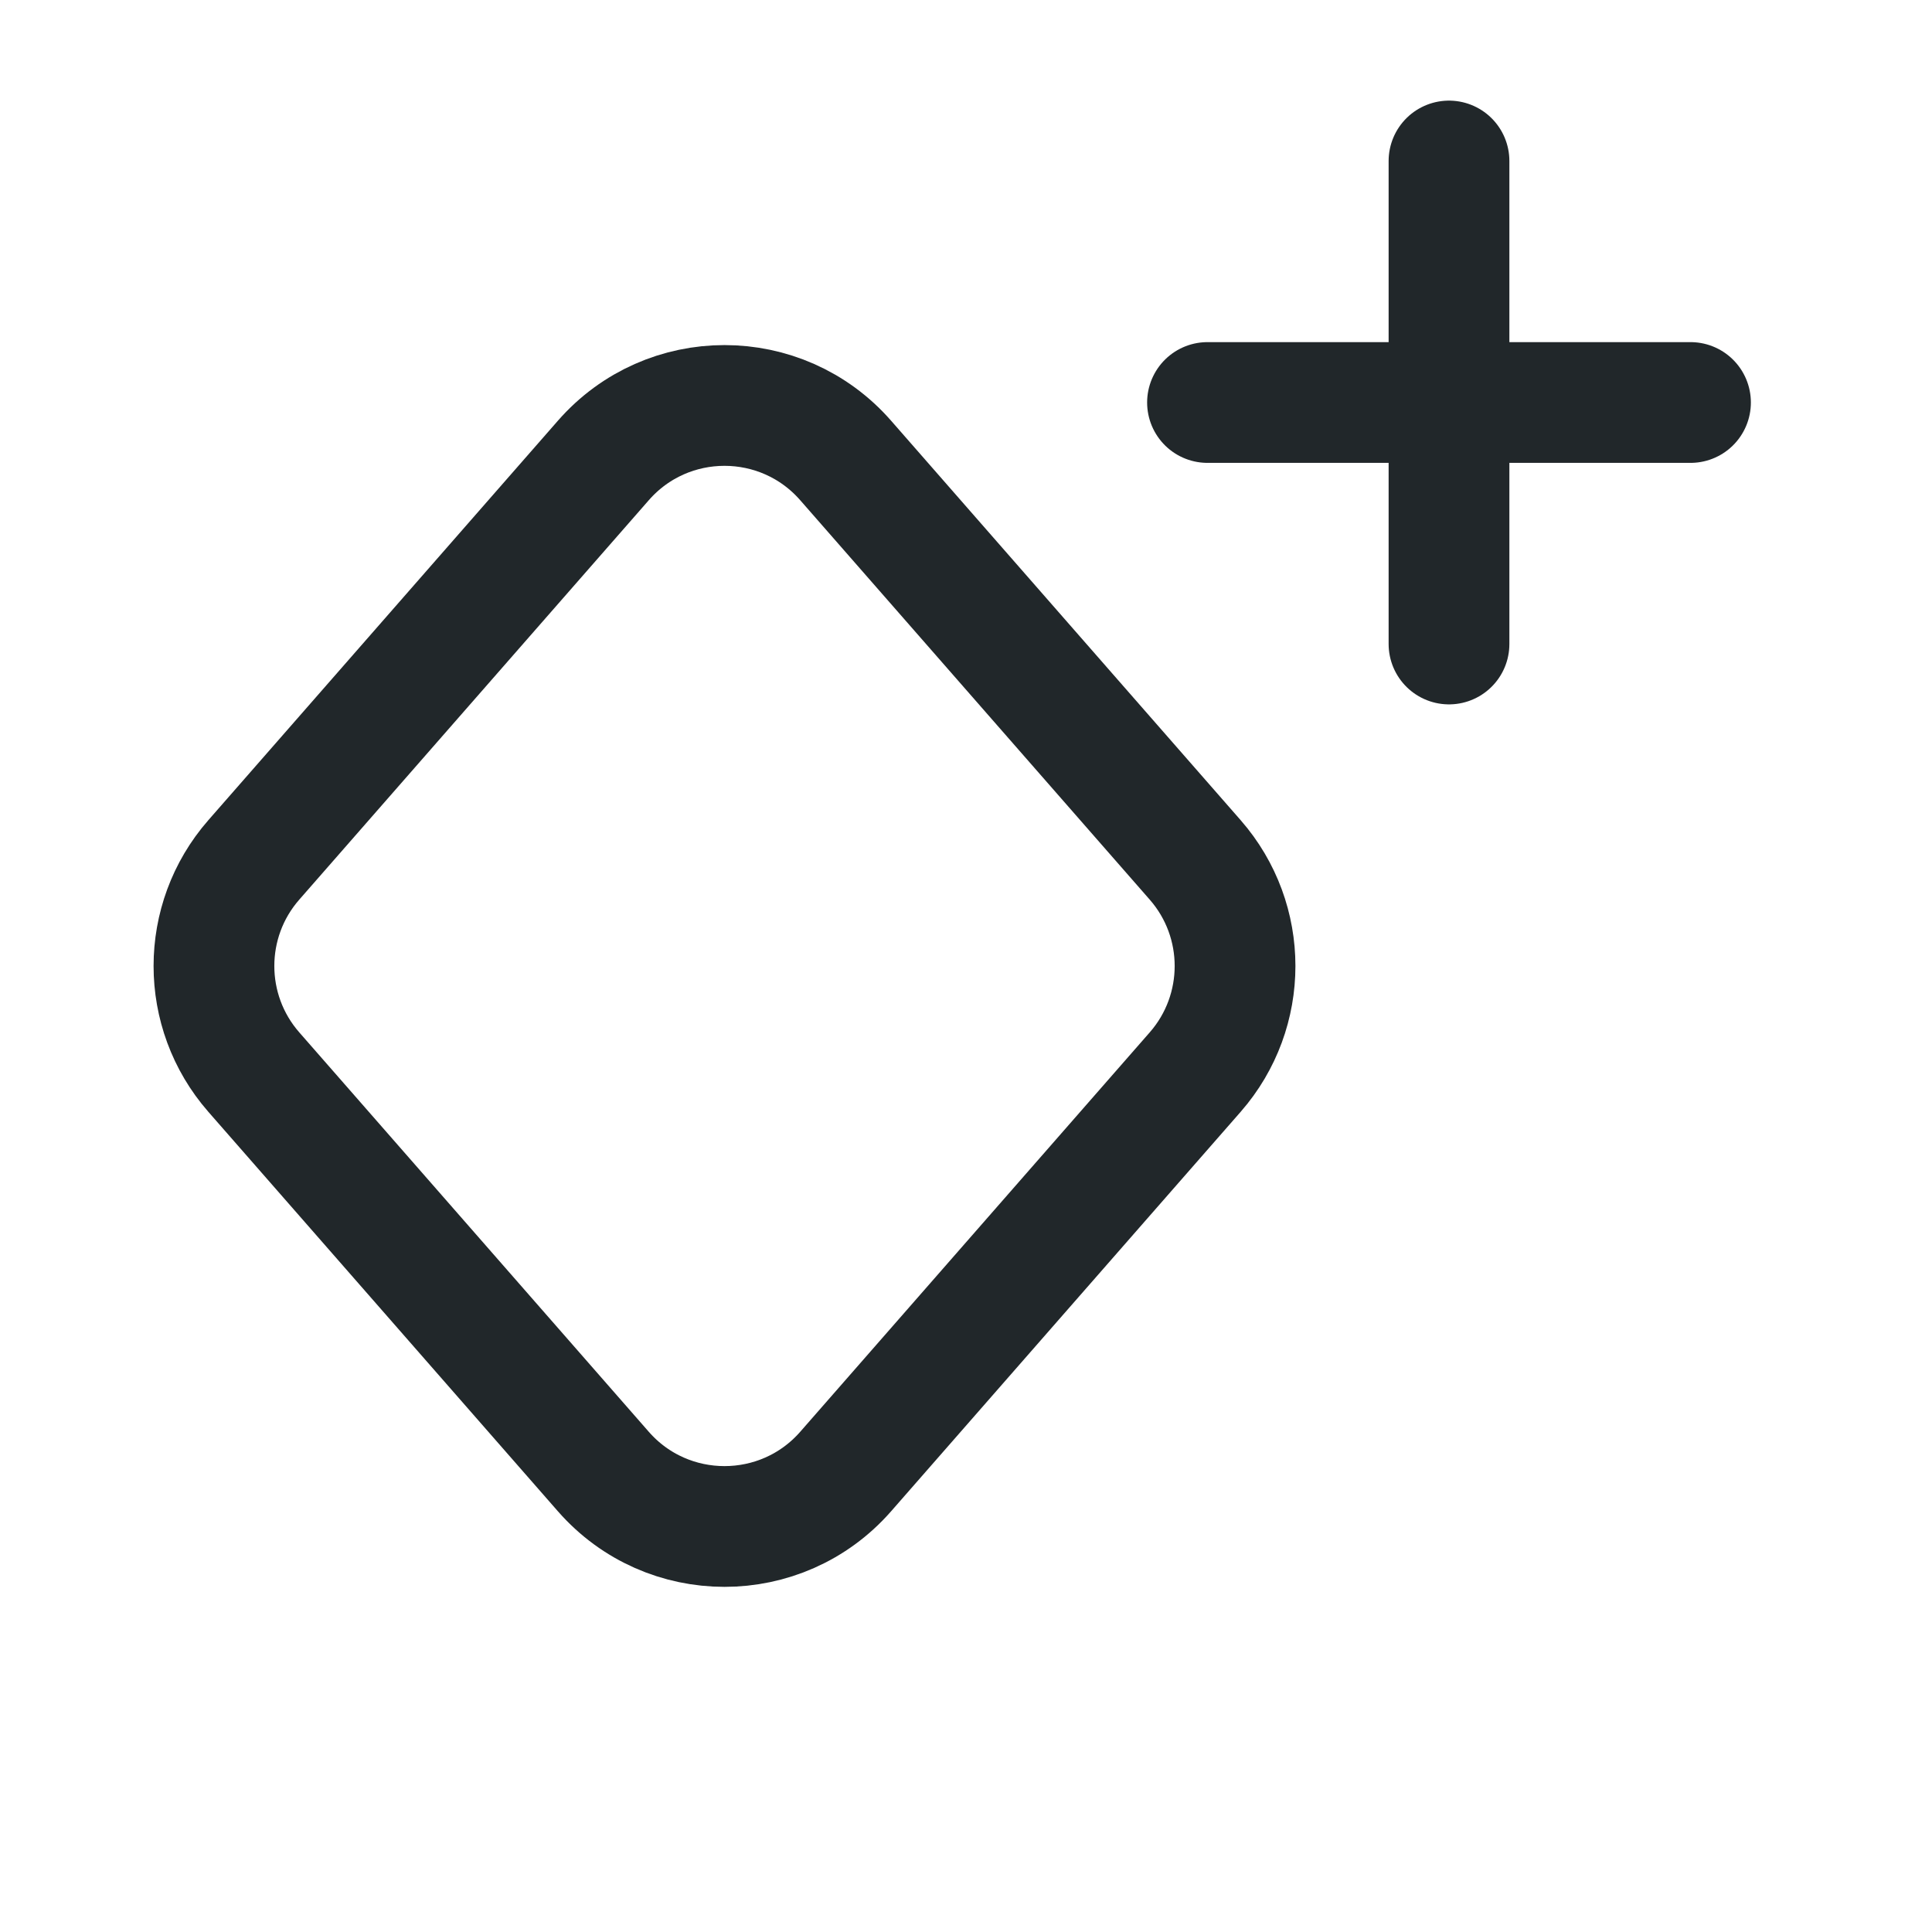 <svg width="24" height="24" viewBox="0 0 24 24" fill="none" xmlns="http://www.w3.org/2000/svg">
<path d="M18 5V8M15 5H18H15ZM21 5H18H21ZM18 5V2V5Z" stroke="#21272A" stroke-width="1.5" stroke-linecap="round" stroke-linejoin="round"/>
<path d="M14.848 13.317L10.505 18.28C9.708 19.19 8.292 19.19 7.495 18.28L3.152 13.317C2.493 12.563 2.493 11.437 3.152 10.683L7.495 5.72C8.292 4.809 9.708 4.809 10.505 5.72L14.848 10.683C15.507 11.437 15.507 12.563 14.848 13.317Z" stroke="#21272A" stroke-width="1.5" stroke-linecap="round" stroke-linejoin="round"/>
</svg>
